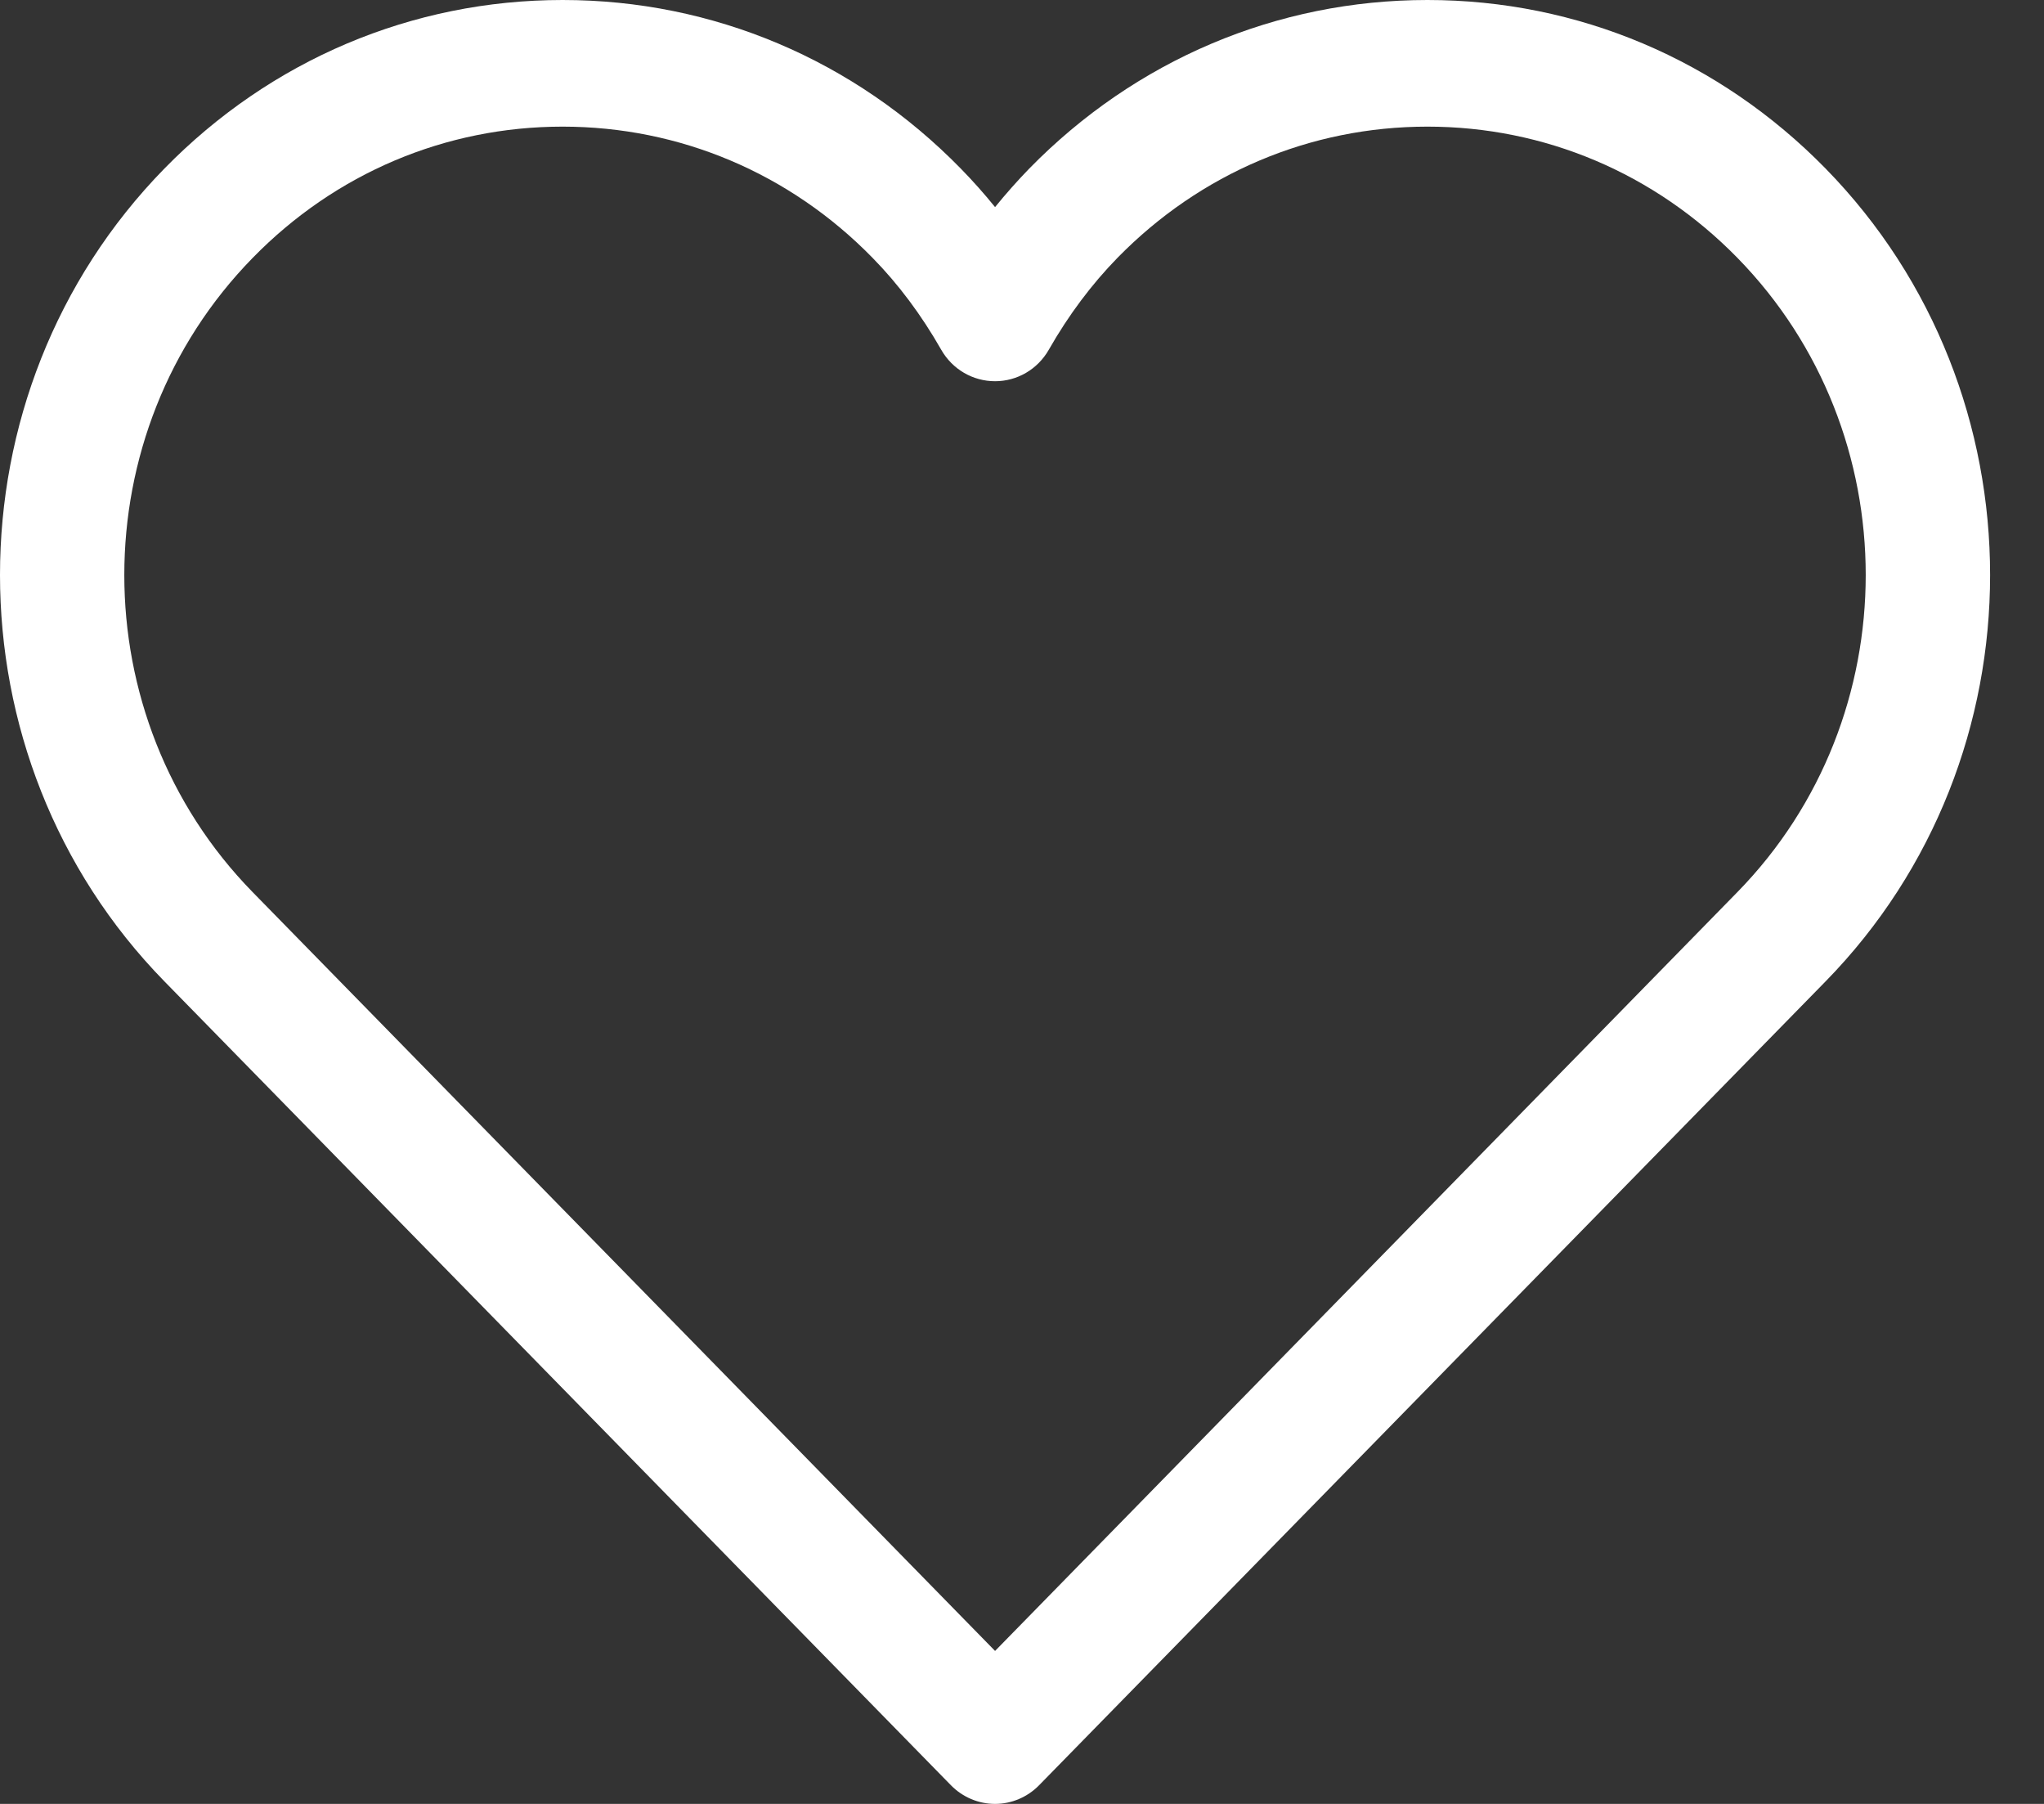 <svg width="17" height="15" viewBox="0 0 17 15" fill="none" xmlns="http://www.w3.org/2000/svg">
<rect x="0" y="0" width="17" height="15" fill="#333333" stroke="none"/>
<path fill-rule="evenodd" clip-rule="evenodd" d="M4.679 1.053C3.705 1.053 2.79 1.44 2.102 2.144C0.678 3.598 0.678 5.964 2.101 7.418L8.276 13.728L14.45 7.418C15.873 5.964 15.873 3.598 14.45 2.144C13.761 1.44 12.846 1.053 11.872 1.053C10.898 1.053 9.983 1.44 9.294 2.144C9.08 2.363 8.887 2.62 8.723 2.908C8.63 3.071 8.46 3.17 8.276 3.17C8.091 3.17 7.921 3.071 7.828 2.908C7.664 2.62 7.472 2.363 7.257 2.144C6.569 1.44 5.653 1.053 4.679 1.053M8.276 15C8.138 15 8.006 14.944 7.909 14.845L1.368 8.161C-0.456 6.297 -0.456 3.265 1.368 1.401C2.252 0.498 3.428 0 4.679 0C5.93 0 7.107 0.498 7.99 1.401C8.09 1.503 8.185 1.61 8.276 1.722C8.367 1.61 8.462 1.503 8.561 1.401C9.445 0.498 10.621 0 11.872 0C13.123 0 14.299 0.498 15.183 1.401C17.008 3.265 17.008 6.297 15.183 8.161L8.642 14.845C8.545 14.944 8.413 15 8.276 15" fill="white"/>
</svg>
